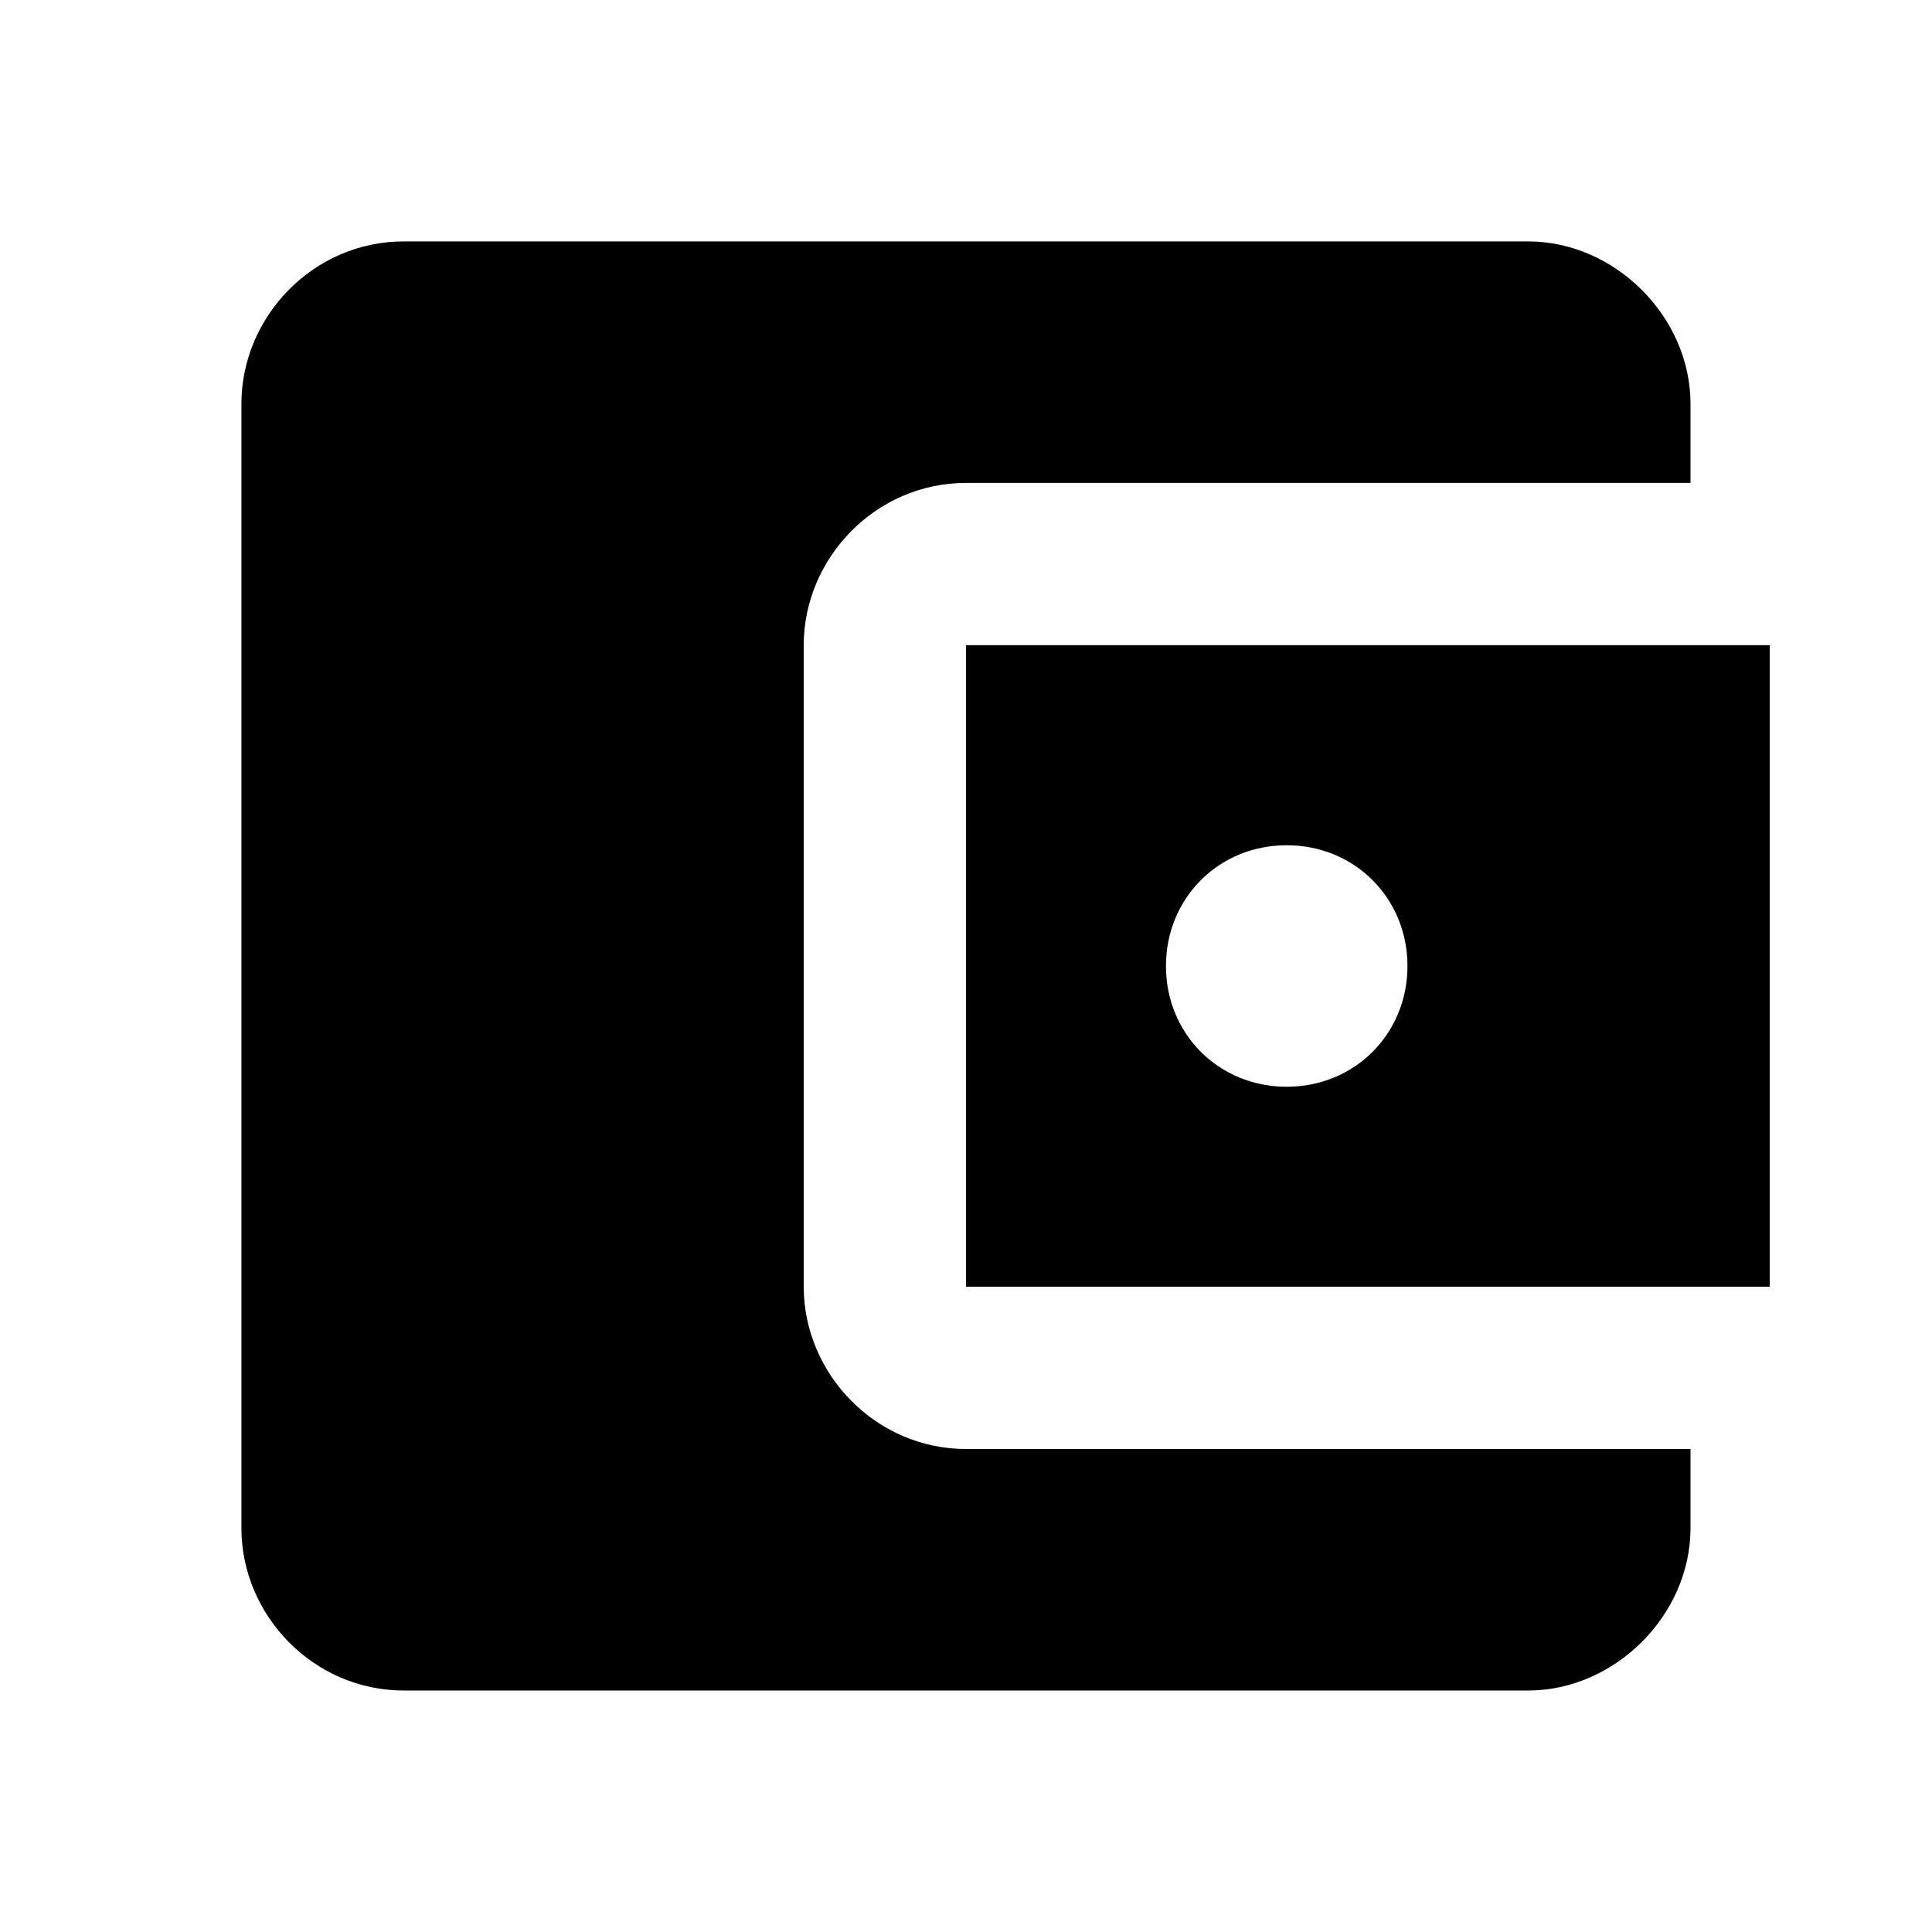 <!-- Generated by IcoMoon.io -->
<svg version="1.1" xmlns="http://www.w3.org/2000/svg" width="24" height="24" viewBox="0 0 24 24">
<title>account_balance_wallet</title>
<path d="M15.984 13.5c0.844 0 1.5-0.656 1.5-1.5s-0.656-1.5-1.5-1.5-1.5 0.656-1.5 1.5 0.656 1.5 1.5 1.5zM12 15.984v-7.969h9.984v7.969h-9.984zM21 18v0.984c0 1.078-0.938 2.016-2.016 2.016h-13.969c-1.125 0-2.016-0.938-2.016-2.016v-13.969c0-1.078 0.891-2.016 2.016-2.016h13.969c1.078 0 2.016 0.938 2.016 2.016v0.984h-9c-1.125 0-2.016 0.938-2.016 2.016v7.969c0 1.078 0.891 2.016 2.016 2.016h9z"></path>
</svg>
